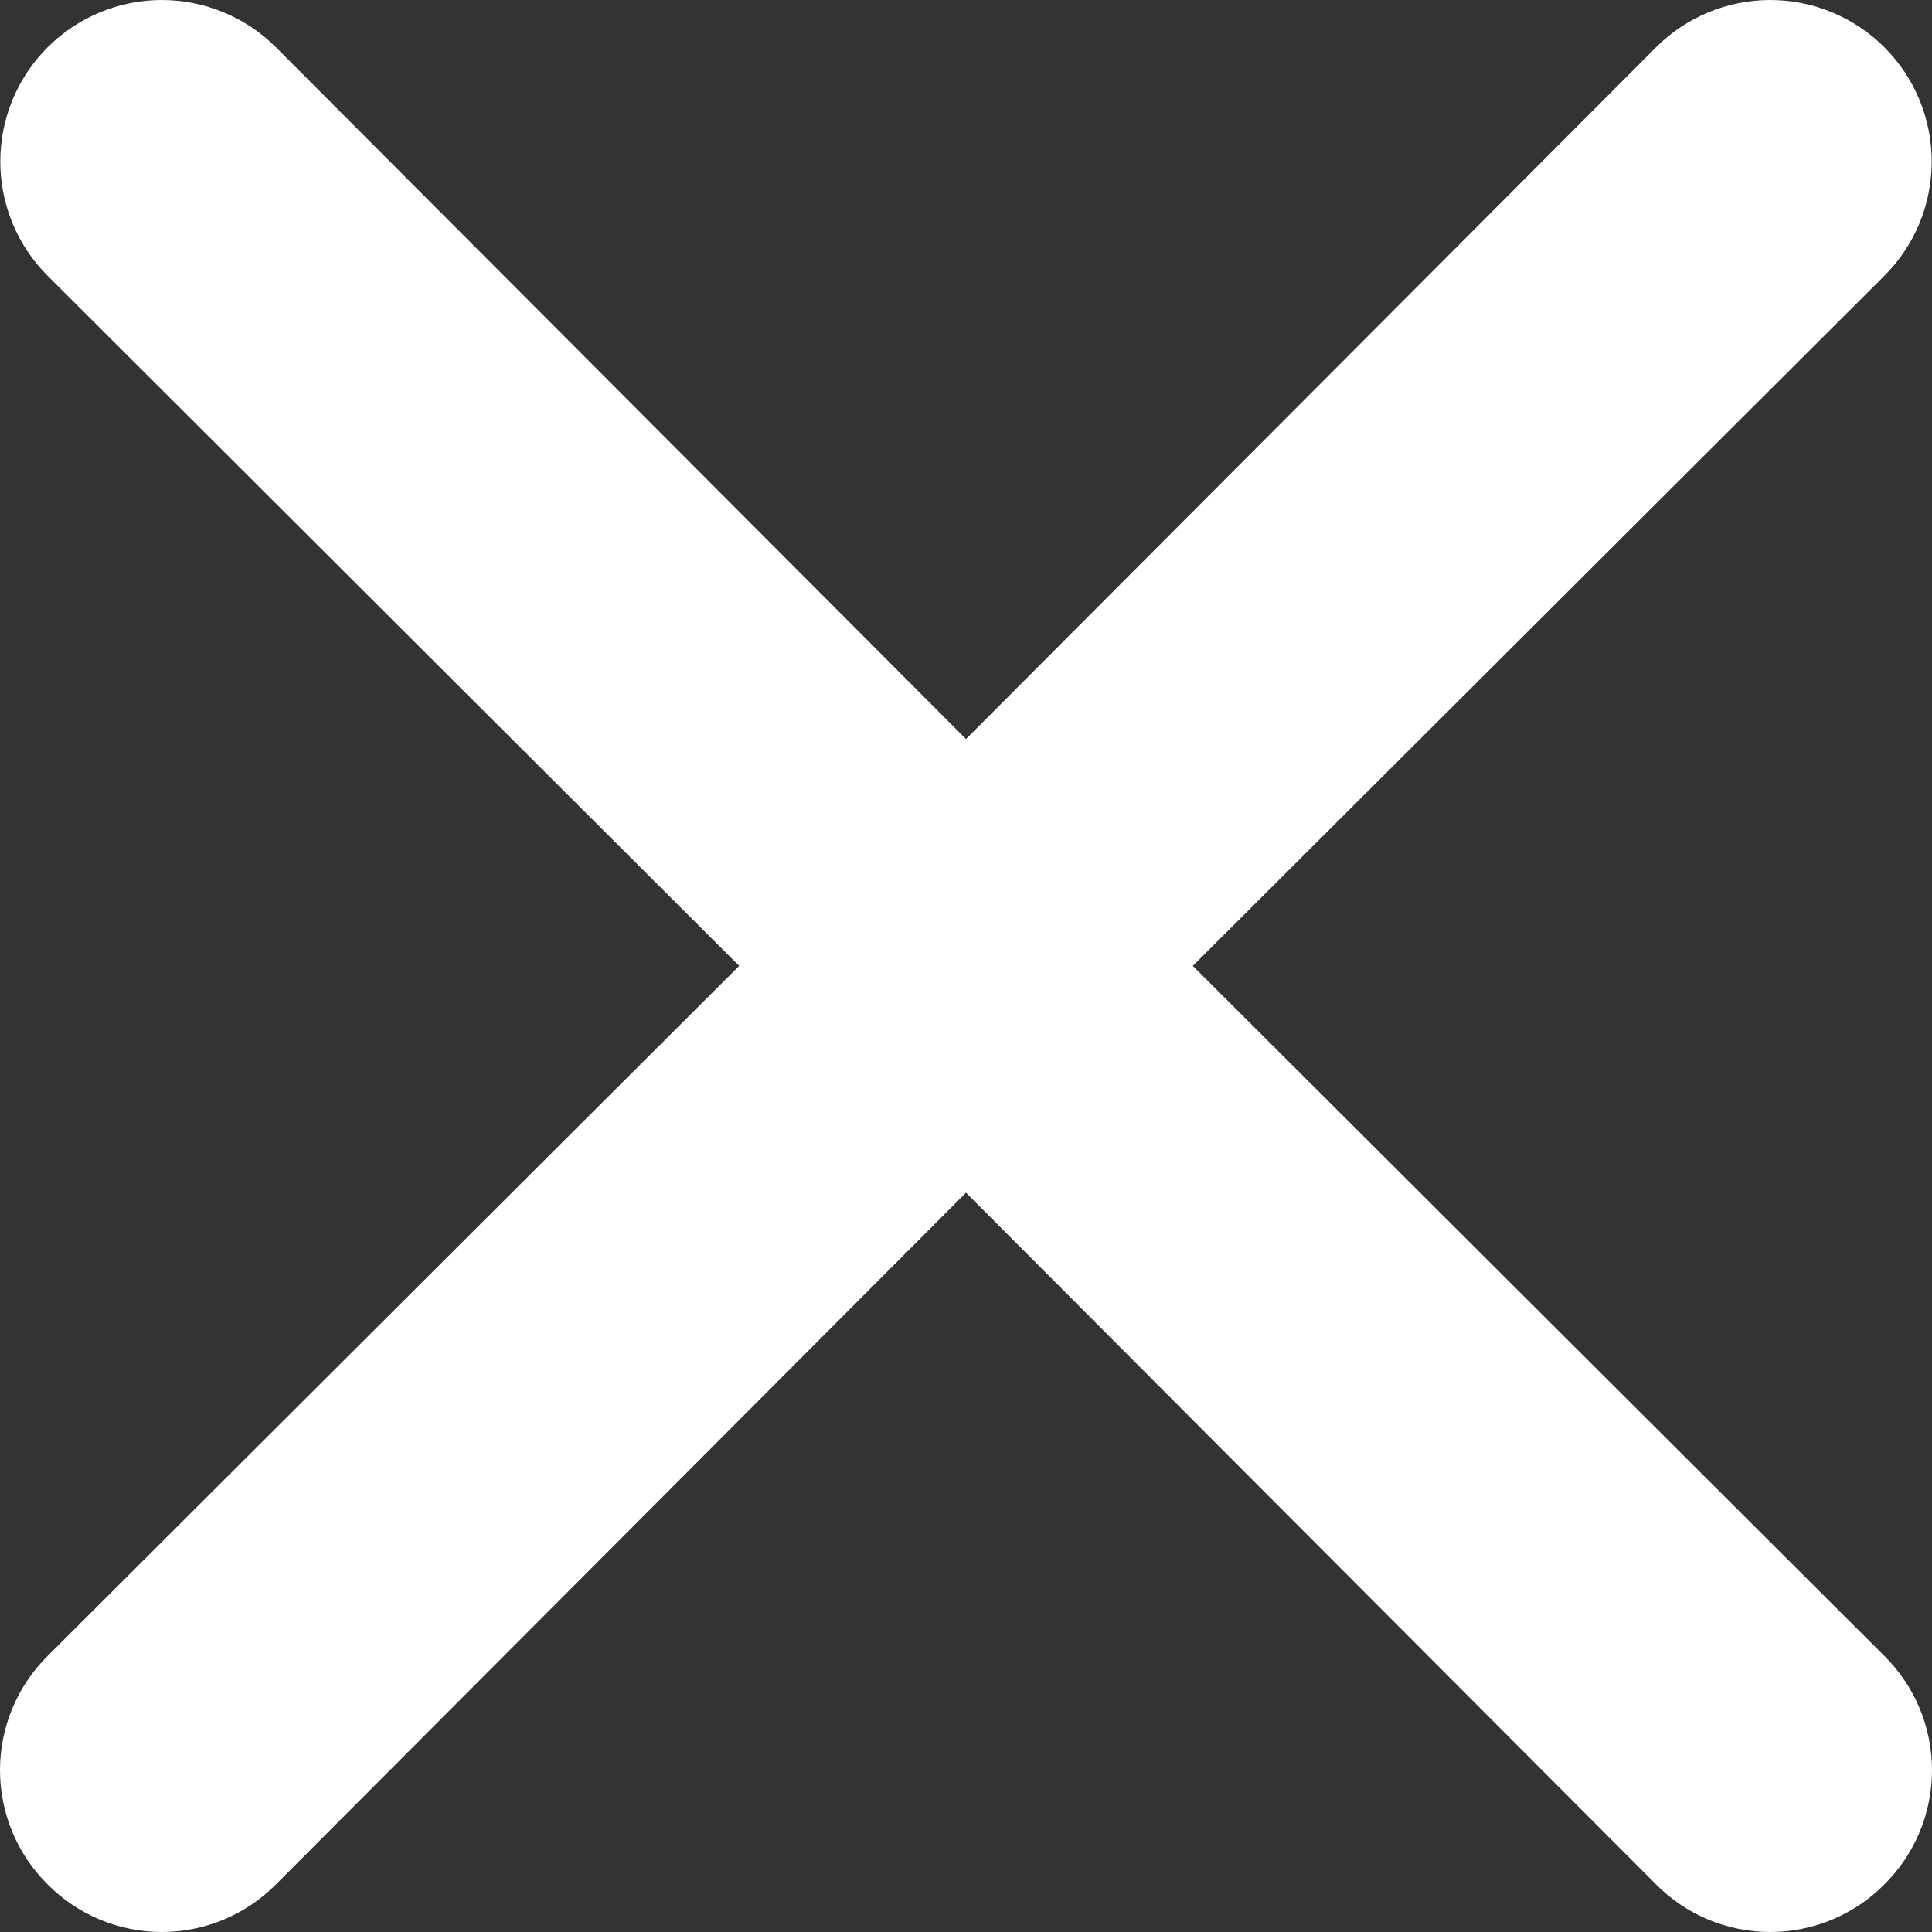 <svg width="33" height="33" viewBox="0 0 33 33" fill="none" xmlns="http://www.w3.org/2000/svg">
<rect x="0" y="0" width="33" height="33" fill="#333333" stroke="none"/>
<path d="M20.374 16.498L32.187 4.71C32.705 4.192 32.995 3.491 32.995 2.759C32.995 2.027 32.705 1.325 32.187 0.808C31.67 0.291 30.968 0 30.237 0C29.505 0 28.803 0.291 28.286 0.808L16.5 12.623L4.714 0.808C4.197 0.291 3.495 -5.45178e-09 2.763 0C2.032 5.45179e-09 1.33 0.291 0.813 0.808C0.295 1.325 0.005 2.027 0.005 2.759C0.005 3.491 0.295 4.192 0.813 4.71L12.626 16.498L0.813 28.285C0.555 28.541 0.351 28.845 0.211 29.18C0.072 29.515 0 29.874 0 30.236C0 30.599 0.072 30.958 0.211 31.293C0.351 31.628 0.555 31.932 0.813 32.187C1.068 32.445 1.372 32.649 1.707 32.789C2.042 32.928 2.401 33 2.763 33C3.126 33 3.485 32.928 3.82 32.789C4.155 32.649 4.458 32.445 4.714 32.187L16.5 20.372L28.286 32.187C28.541 32.445 28.845 32.649 29.18 32.789C29.515 32.928 29.874 33 30.237 33C30.599 33 30.959 32.928 31.293 32.789C31.628 32.649 31.932 32.445 32.187 32.187C32.445 31.932 32.649 31.628 32.789 31.293C32.928 30.958 33 30.599 33 30.236C33 29.874 32.928 29.515 32.789 29.18C32.649 28.845 32.445 28.541 32.187 28.285L20.374 16.498Z" fill="white"/>
</svg>
